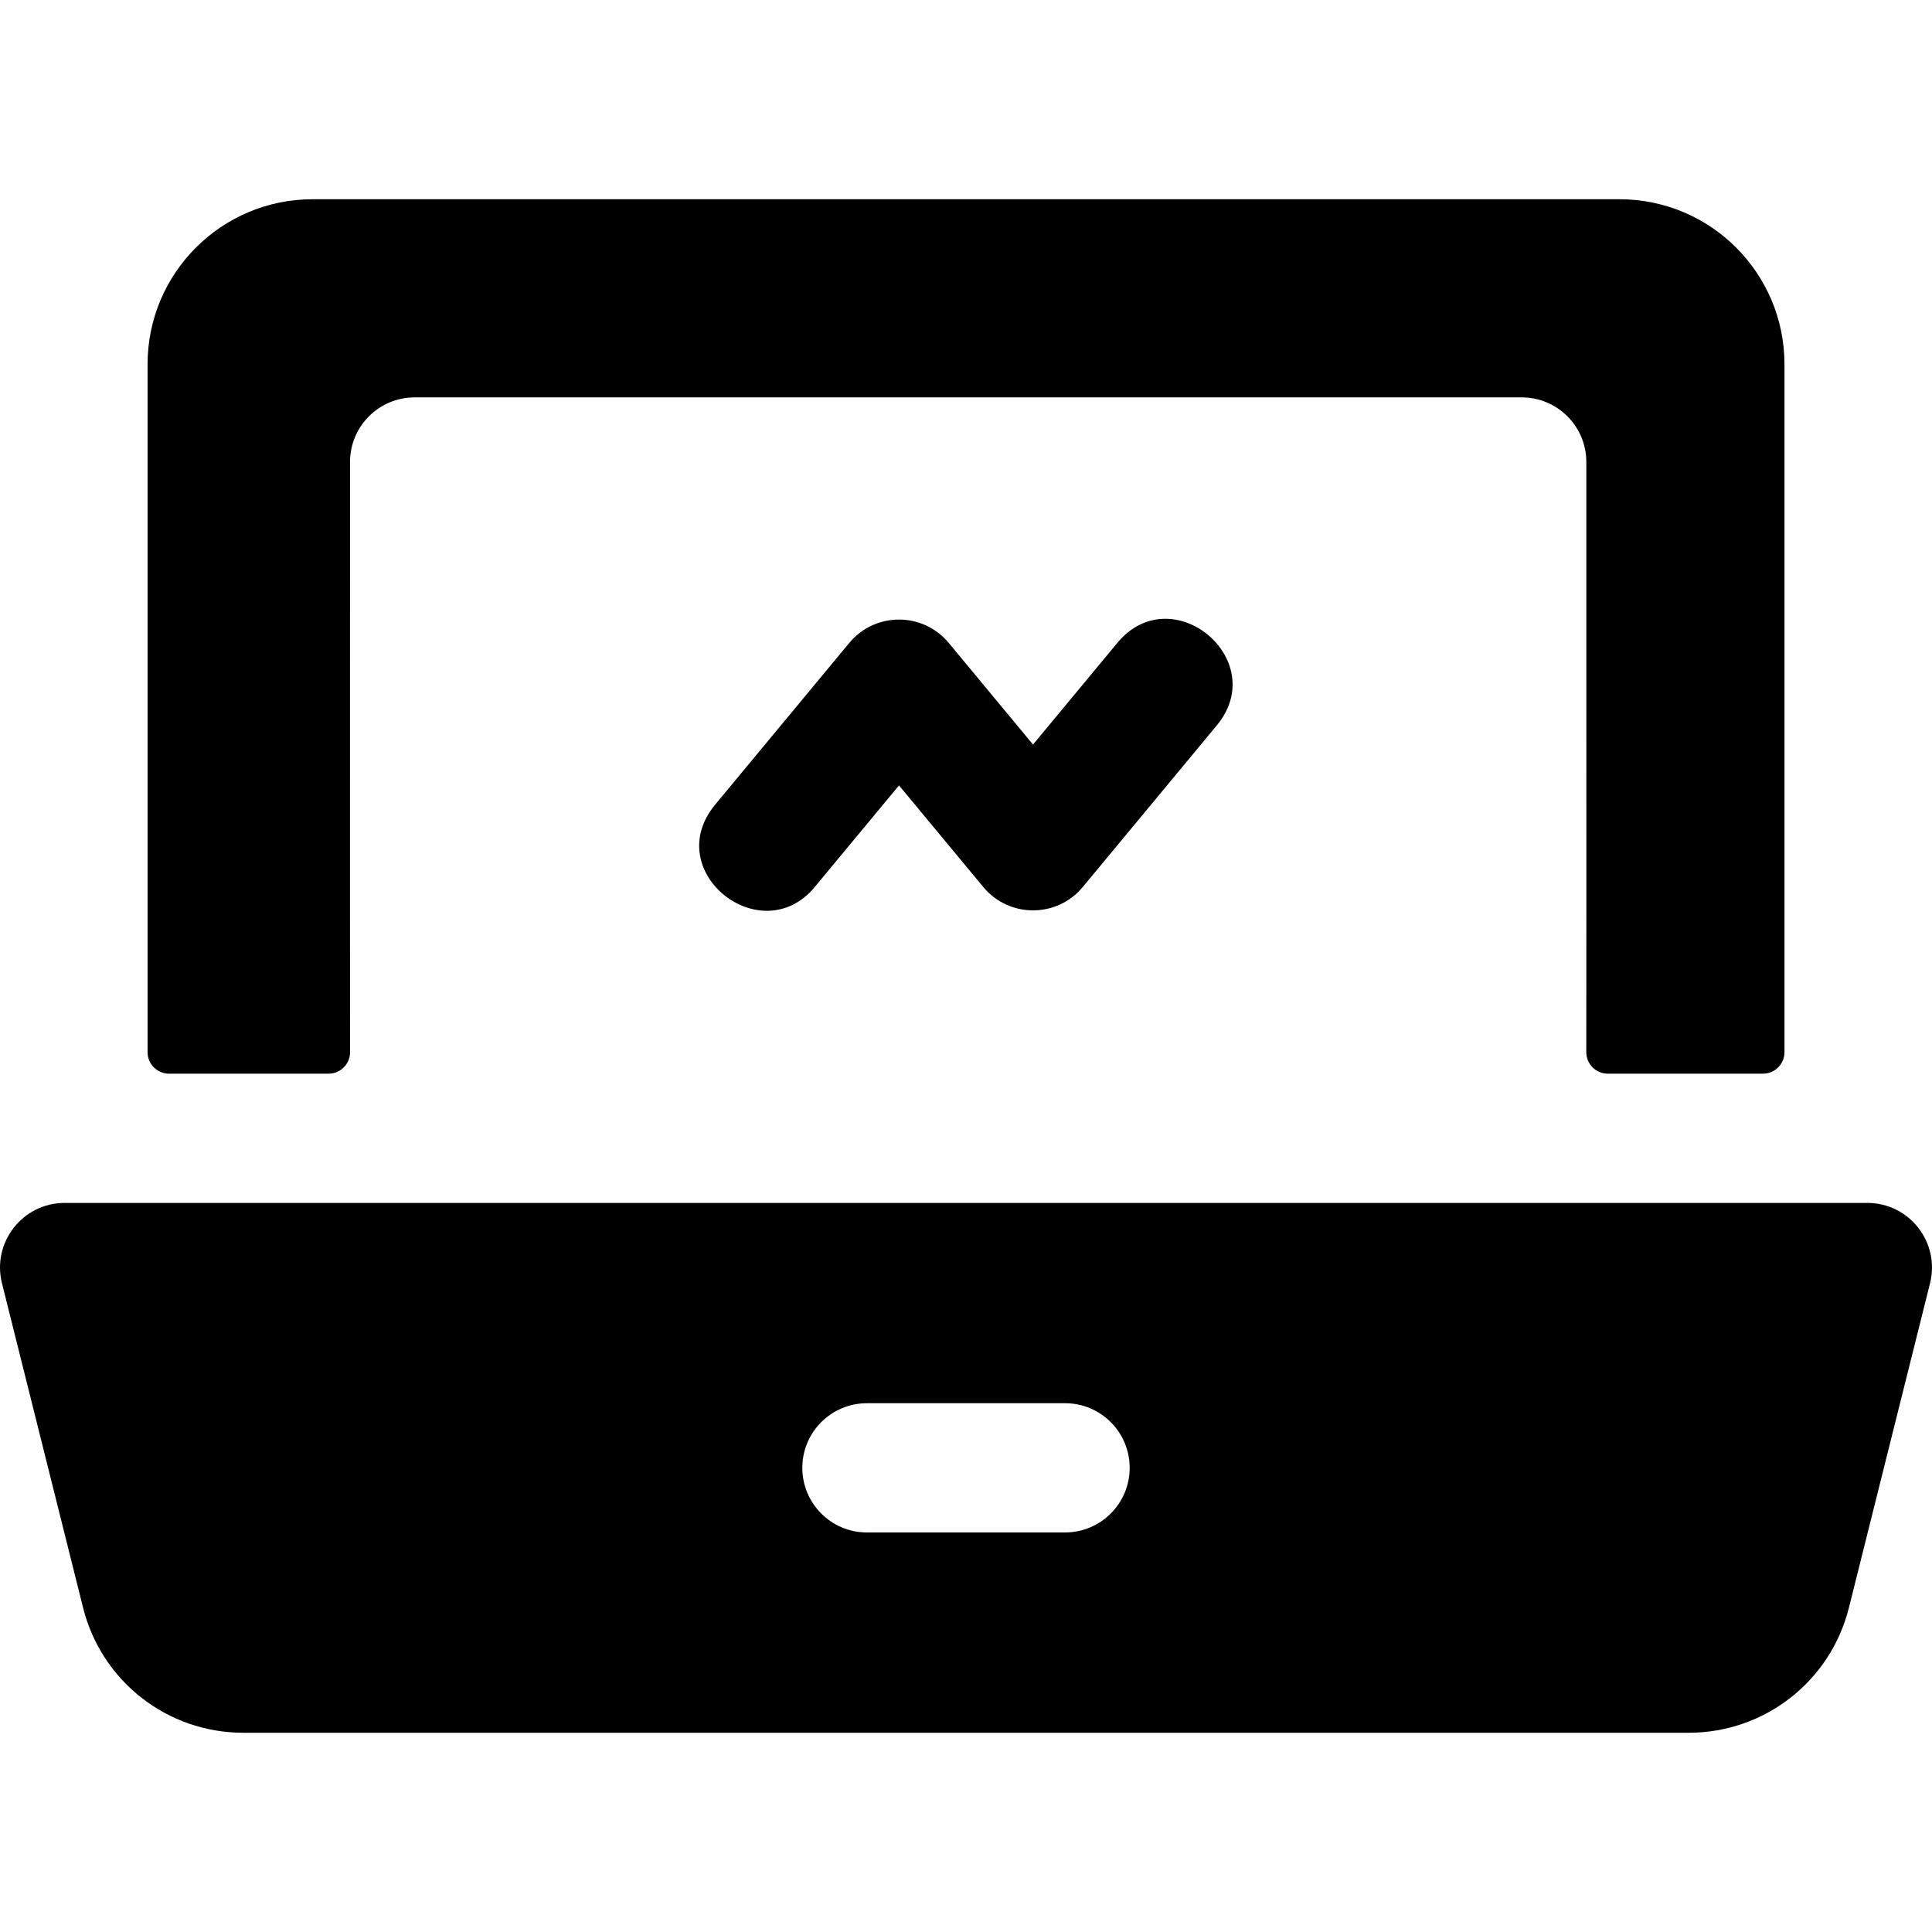 <?xml version="1.0" encoding="iso-8859-1"?>
<!-- Generator: Adobe Illustrator 19.0.0, SVG Export Plug-In . SVG Version: 6.00 Build 0)  -->
<svg version="1.1" id="Layer_1" xmlns="http://www.w3.org/2000/svg" xmlns:xlink="http://www.w3.org/1999/xlink" x="0px" y="0px"
	 viewBox="0 0 512 512" style="enable-background:new 0 0 512 512;" xml:space="preserve">
<g>
	<g>
		<path d="M429.16,52.801H82.848c-24.158,0-43.74,19.584-43.74,43.74v182.29c-0.001,3.153,2.555,5.708,5.707,5.708h42.247
			c3.161,0,5.72-2.562,5.708-5.723c-0.043-11.028-0.009-45.493-0.009-156.38c0-9.457,7.667-17.124,17.124-17.124h293.383
			c9.457,0,17.124,7.667,17.124,17.124c0,110.885,0.034,145.351-0.009,156.38c-0.013,3.161,2.547,5.723,5.708,5.723h41.106
			c3.152,0,5.708-2.556,5.708-5.708V96.542C472.902,72.384,453.318,52.801,429.16,52.801z"/>
	</g>
</g>
<g>
	<g>
		<path d="M296.097,170.383l-22.335,26.932l-22.335-26.932c-6.84-8.248-19.515-8.255-26.361,0l-35.515,42.825
			c-14.694,17.721,12.175,38.97,26.361,21.862l22.335-26.932l22.335,26.932c6.84,8.248,19.515,8.255,26.361,0l35.515-42.825
			C336.902,174.829,310.557,152.948,296.097,170.383z"/>
	</g>
</g>
<g>
	<g>
		<path d="M494.87,318.786c0,0-477.738,0-477.739,0c-11.142,0-19.311,10.489-16.612,21.277l21.497,85.991
			c4.88,19.515,22.337,33.145,42.453,33.145c5.476,0,377.586,0,383.062,0c20.116,0,37.572-13.63,42.453-33.145l21.497-85.991
			C514.181,329.275,506.012,318.786,494.87,318.786z M282.253,406.116c-7.61,0-44.892,0-52.505,0
			c-9.457,0-17.124-7.667-17.124-17.124s7.667-17.124,17.124-17.124c7.61,0,44.892,0,52.505,0c9.457,0,17.124,7.667,17.124,17.124
			S291.71,406.116,282.253,406.116z"/>
	</g>
</g>
<g>
</g>
<g>
</g>
<g>
</g>
<g>
</g>
<g>
</g>
<g>
</g>
<g>
</g>
<g>
</g>
<g>
</g>
<g>
</g>
<g>
</g>
<g>
</g>
<g>
</g>
<g>
</g>
<g>
</g>
</svg>
